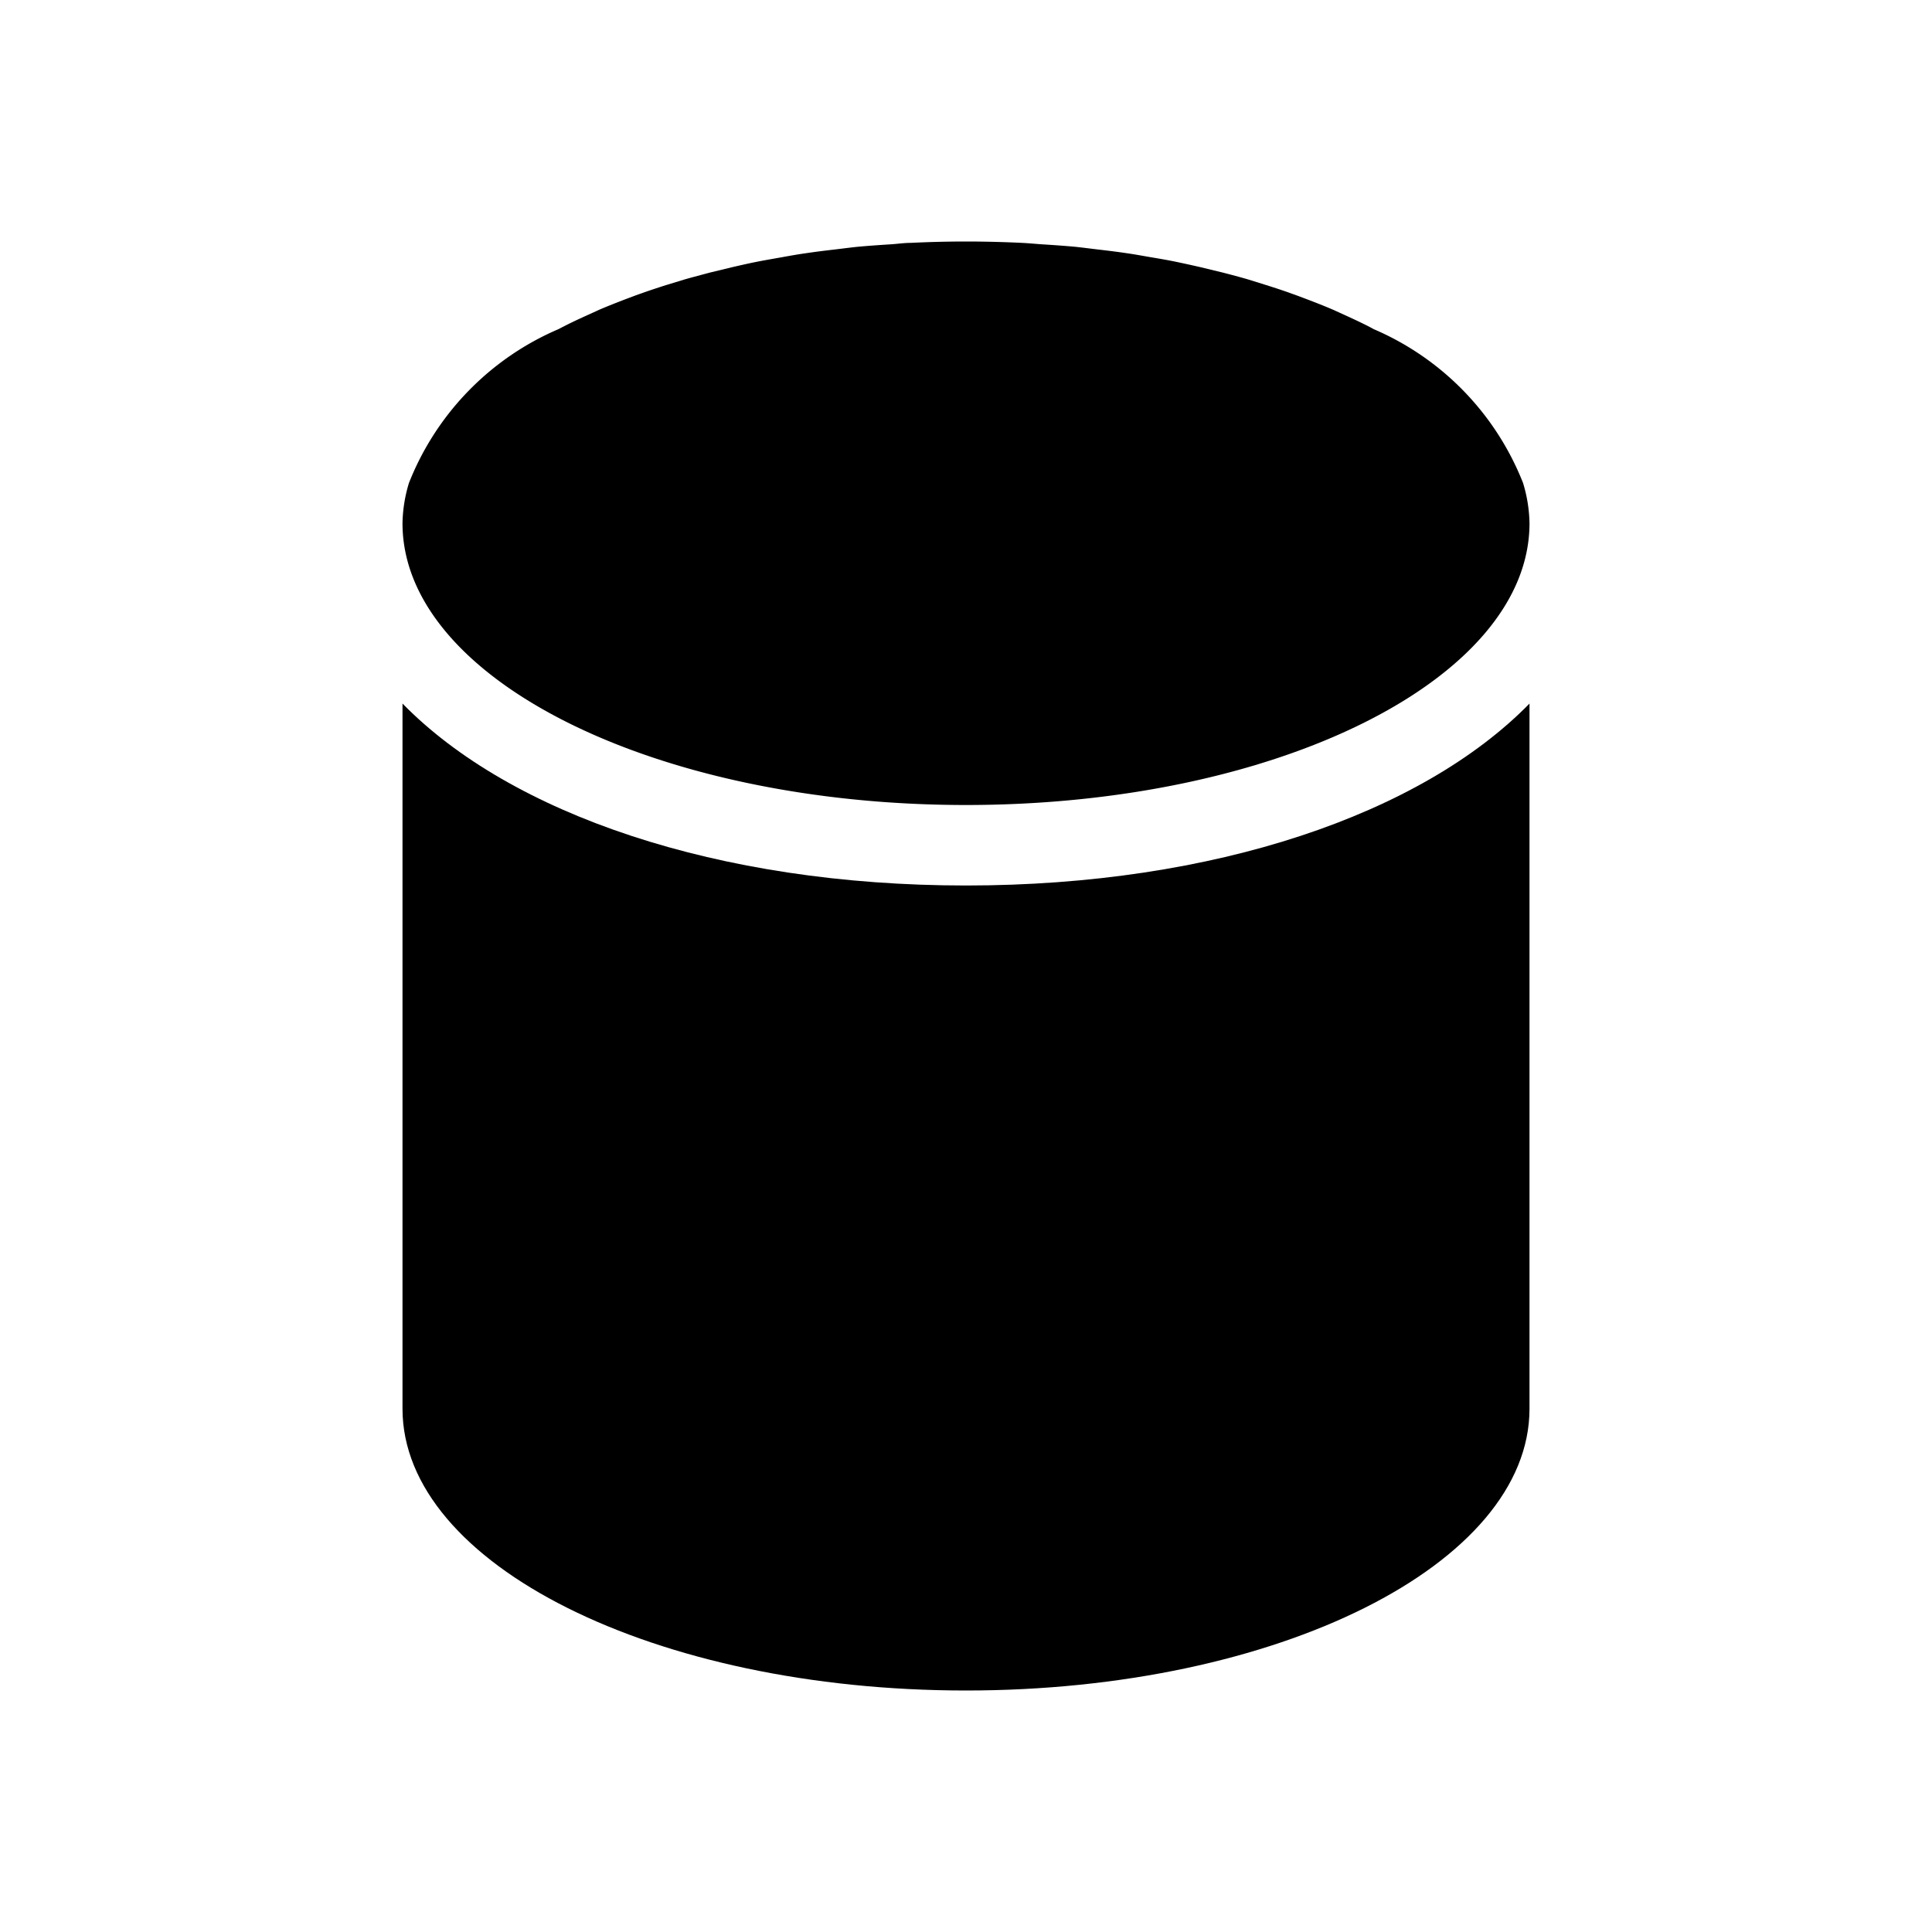 <svg xmlns="http://www.w3.org/2000/svg" width="24" height="24" viewBox="0 0 24 24">
  <g>
    <path d="M12,11c-3.09,0-5.66-.89-7-2.26V17.5C5,19.433,8.134,21,12,21s7-1.567,7-3.5V8.74C17.66,10.11,15.09,11,12,11Z" fill="currentColor"/>
    <path d="M12,10c3.866,0,7-1.567,7-3.5a1.814,1.814,0,0,0-.08-.5h0a3.458,3.458,0,0,0-1.855-1.911l-.029-.016c-.112-.059-.231-.114-.352-.169l-.121-.055c-.106-.046-.217-.089-.329-.132-.062-.023-.123-.047-.187-.069-.1-.037-.209-.072-.316-.106L15.5,3.47c-.1-.029-.205-.057-.31-.084l-.277-.067c-.1-.023-.2-.045-.3-.066s-.212-.04-.319-.058-.194-.035-.294-.049c-.12-.018-.242-.033-.364-.047-.092-.011-.183-.023-.277-.033-.142-.013-.287-.023-.432-.032-.078-.006-.154-.013-.233-.017C12.46,3.006,12.231,3,12,3s-.46.006-.685.017c-.079,0-.155.011-.233.017-.145.009-.29.019-.432.032-.094.01-.185.022-.277.033-.122.014-.244.029-.364.047-.1.014-.2.032-.294.049s-.214.037-.319.058-.2.043-.3.066l-.277.067c-.1.027-.208.055-.31.084l-.236.072c-.107.034-.213.069-.316.106-.064.022-.125.046-.187.069-.112.043-.222.086-.329.132l-.122.056c-.12.054-.239.109-.351.168l-.031.016A3.46,3.46,0,0,0,5.08,6h0A1.814,1.814,0,0,0,5,6.5C5,8.433,8.134,10,12,10Z" fill="currentColor"/>
  </g>
  <rect width="24" height="24" fill="none"/>
</svg>
